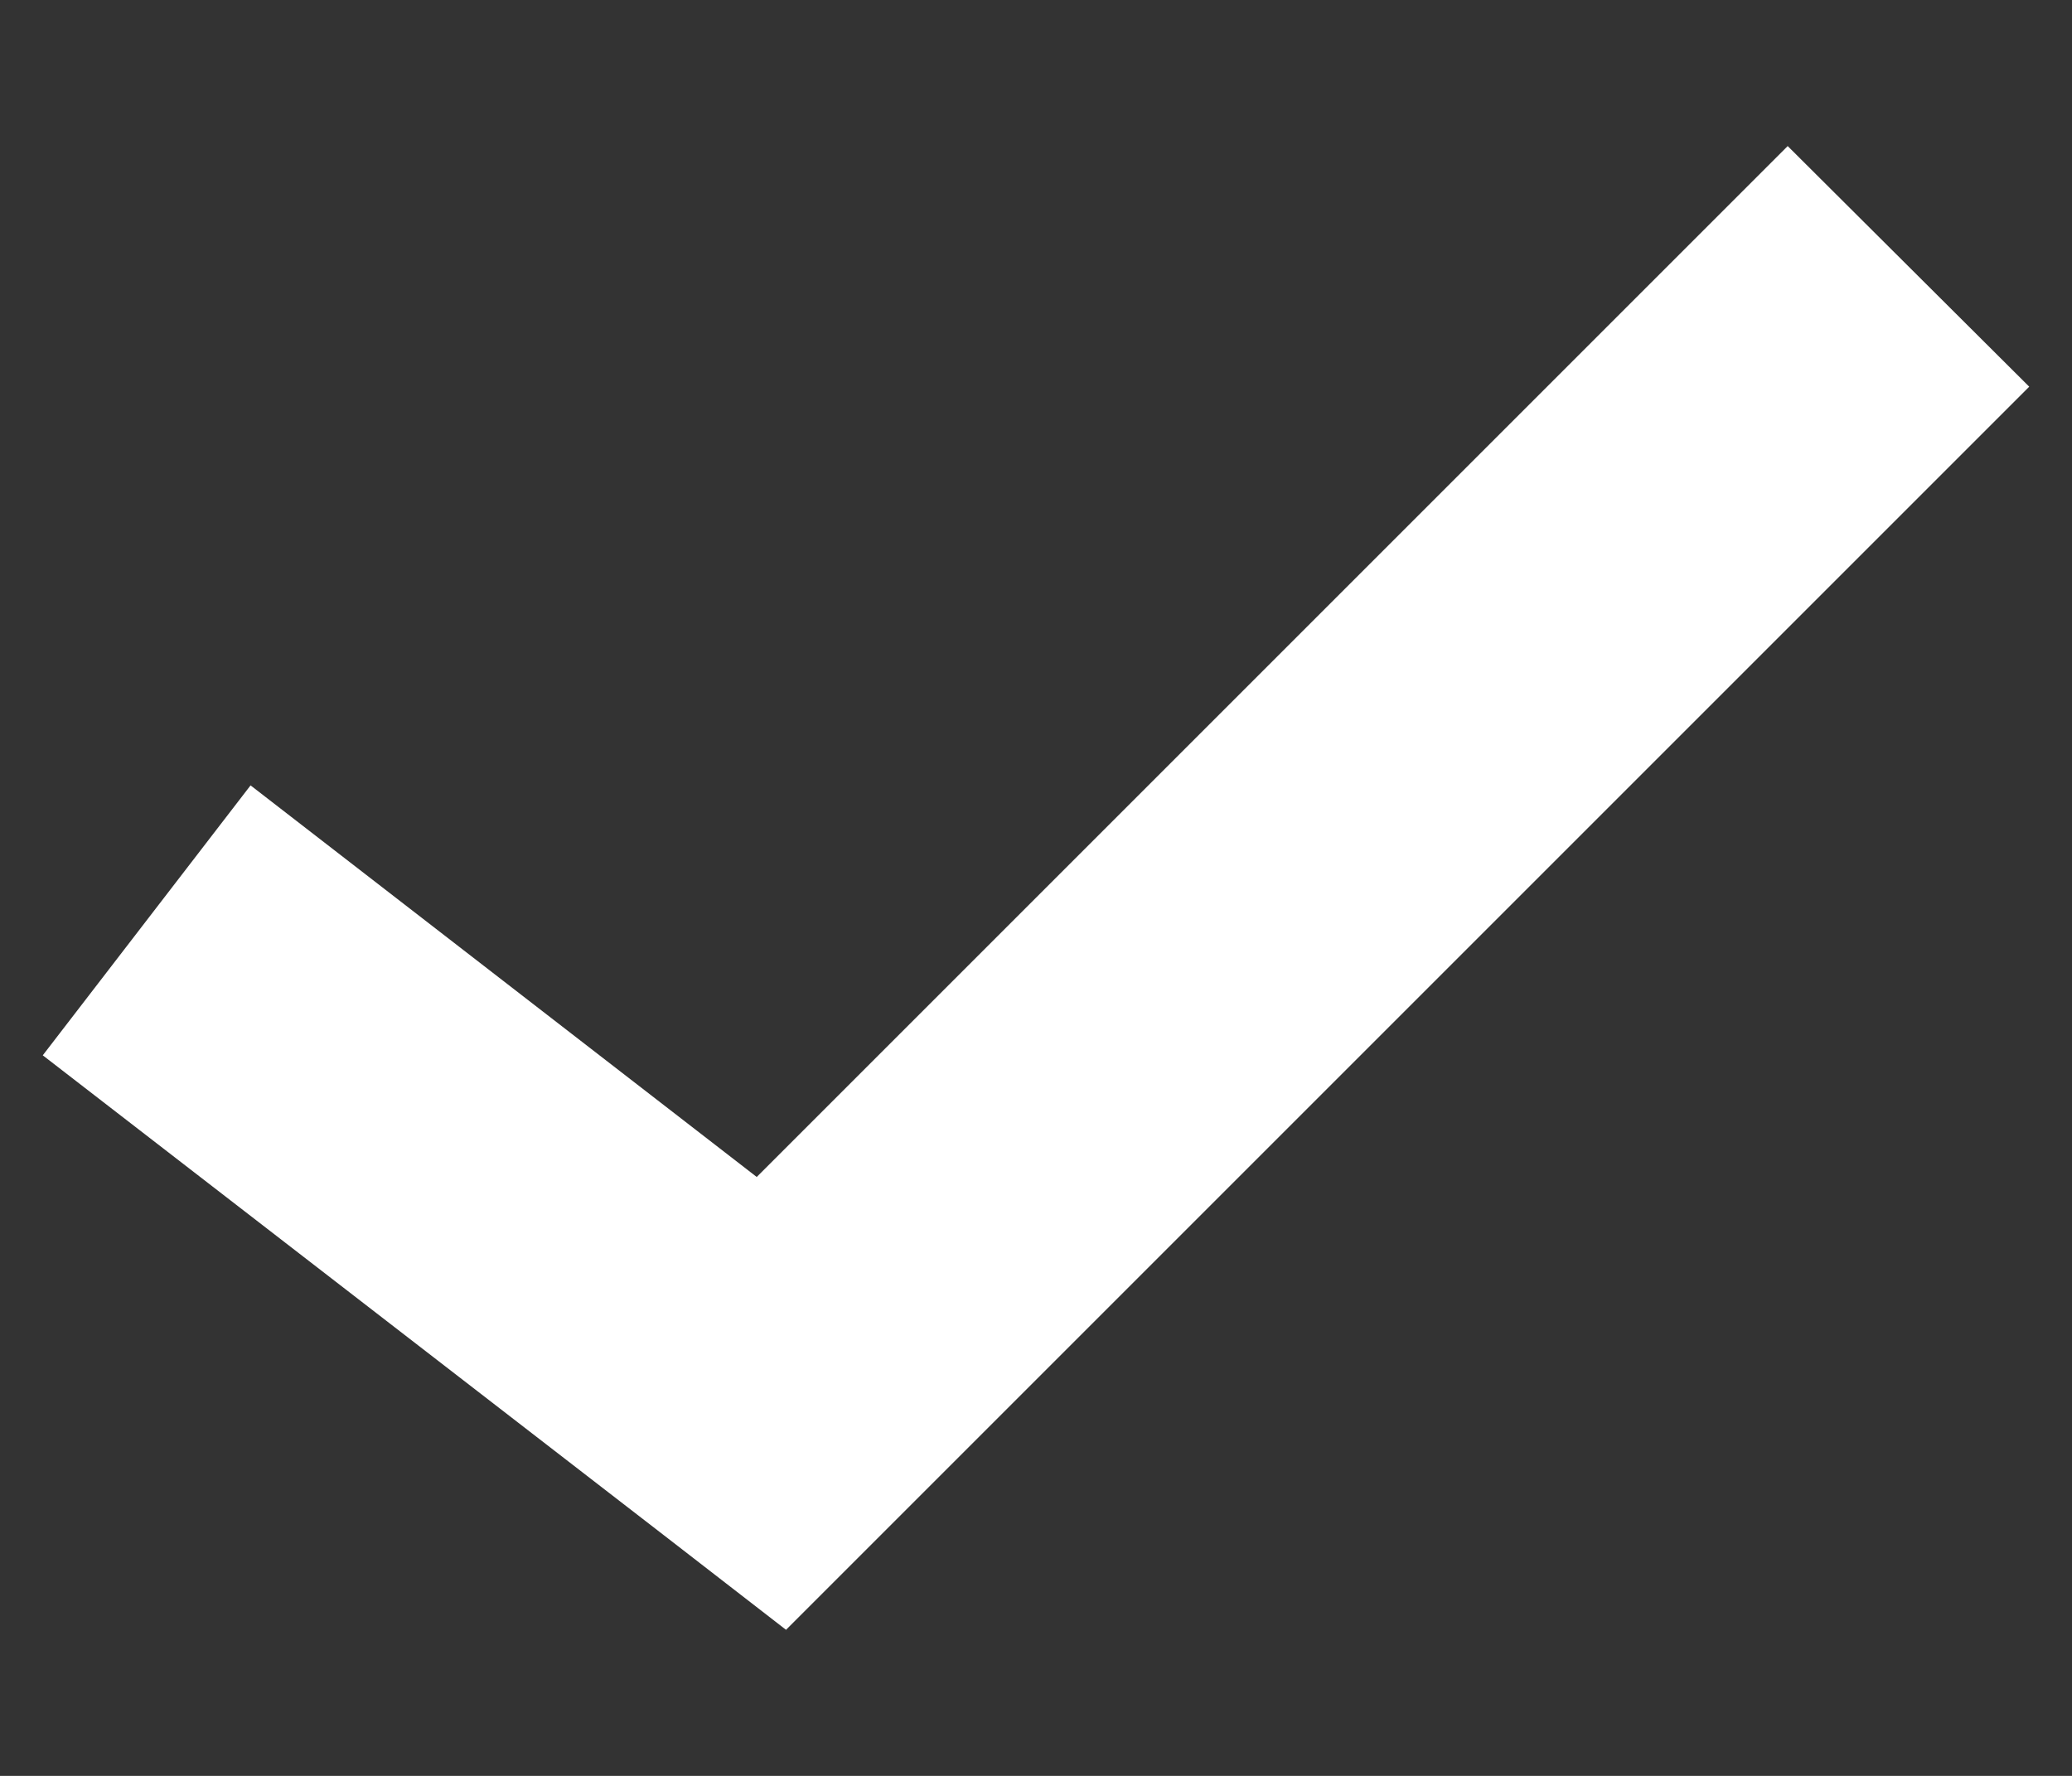 <svg width="14" height="12" viewBox="0 0 14 12" fill="none" xmlns="http://www.w3.org/2000/svg">
<rect x="0" y="0" width="14" height="12" fill="#333333" stroke="none"/>
<path d="M12.079 0.987L5.113 7.953L1.693 5.307L0.289 7.131L4.513 10.395L5.311 11.013L6.031 10.293L13.711 2.613L12.079 0.987Z" fill="white"/>
</svg>
